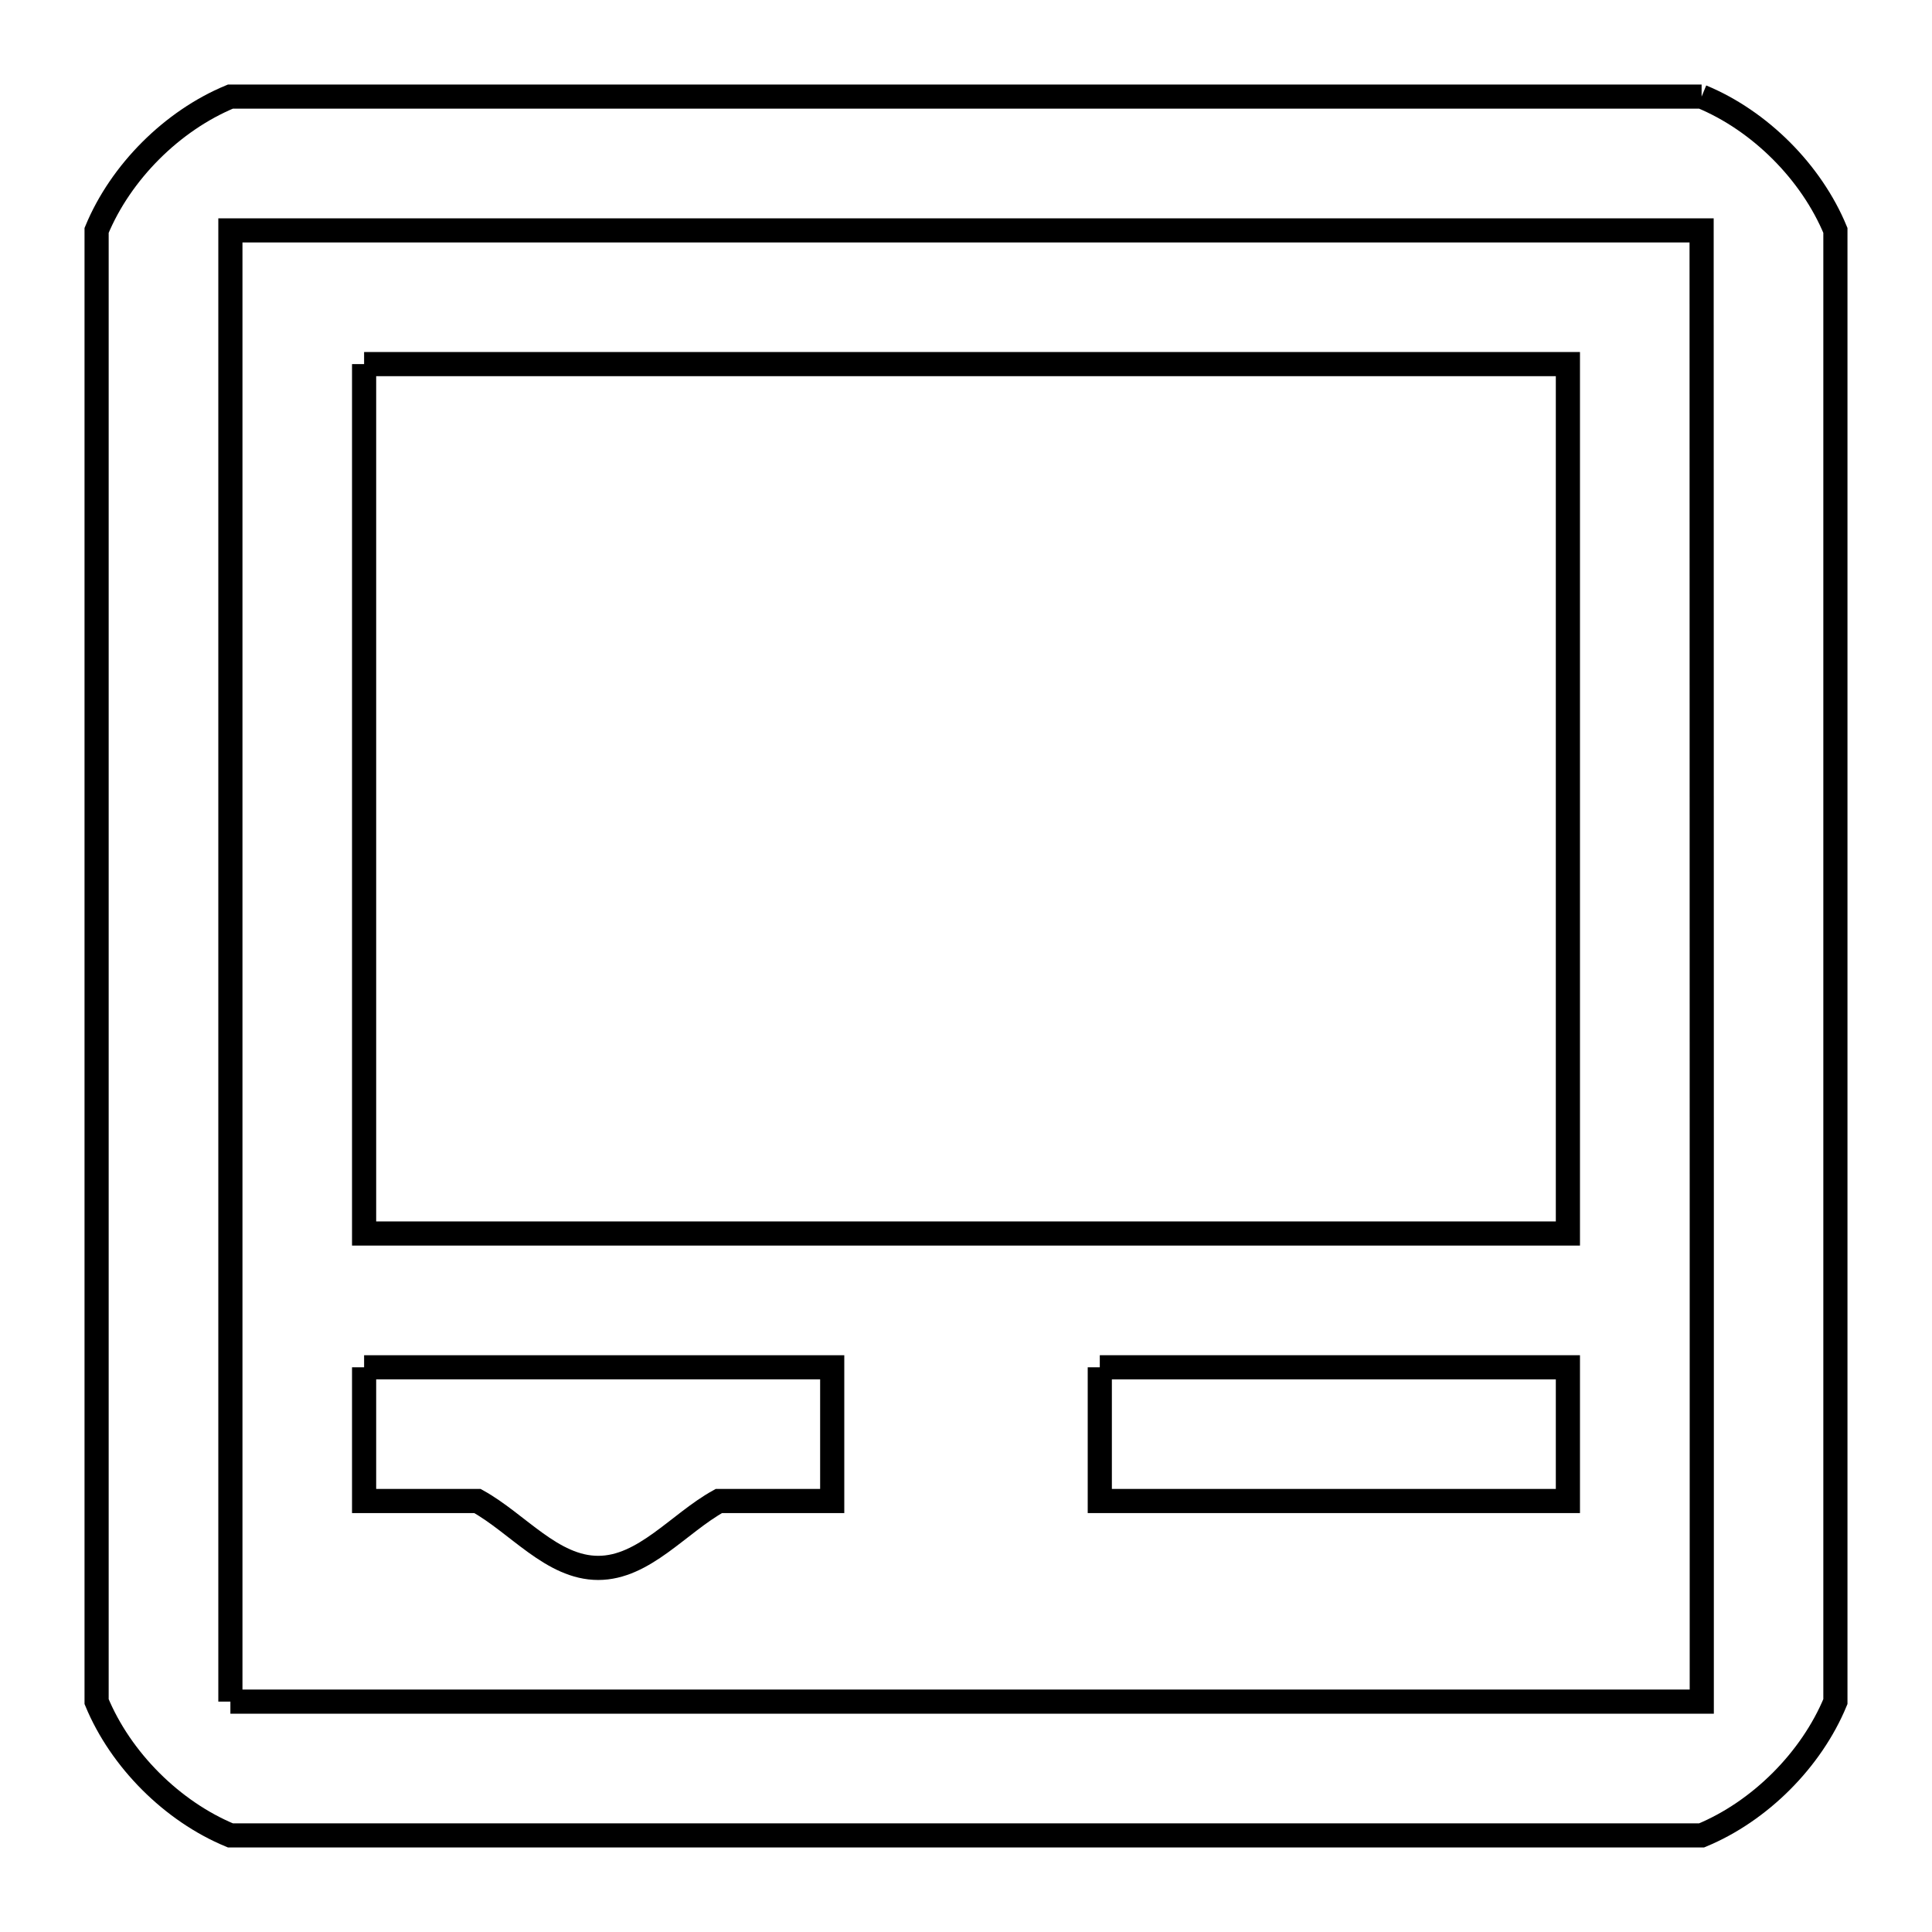 <svg xmlns="http://www.w3.org/2000/svg" viewBox="0.0 0.0 24.0 24.0" height="200px" width="200px"><path fill="none" stroke="black" stroke-width=".3" stroke-opacity="1.0"  filling="0" d="M21.138 1.2 L21.138 1.2 C21.862 1.5 22.5 2.138 22.8 2.862 L22.8 8.954 L22.8 15.046 L22.8 21.138 C22.5 21.862 21.862 22.5 21.138 22.8 L15.046 22.8 L8.954 22.8 L2.862 22.8 C2.138 22.5 1.5 21.862 1.2 21.138 L1.2 15.046 L1.2 8.954 L1.2 2.862 C1.5 2.138 2.138 1.5 2.862 1.2 L8.954 1.2 L15.046 1.2 L21.138 1.2"></path>
<path fill="none" stroke="black" stroke-width=".3" stroke-opacity="1.0"  filling="0" d="M4.523 4.523 L12 4.523 L19.477 4.523 L19.477 9.923 L19.477 15.323 L12 15.323 L4.523 15.323 L4.523 9.923 L4.523 4.523"></path>
<path fill="none" stroke="black" stroke-width=".3" stroke-opacity="1.0"  filling="0" d="M4.523 16.985 L10.338 16.985 L10.338 18.646 L8.93 18.646 C8.43 18.923 8.002 19.477 7.431 19.477 C6.859 19.477 6.431 18.923 5.931 18.646 L4.523 18.646 L4.523 16.985"></path>
<path fill="none" stroke="black" stroke-width=".3" stroke-opacity="1.0"  filling="0" d="M13.662 16.985 L19.477 16.985 L19.477 18.646 L13.662 18.646 L13.662 16.985"></path>
<path fill="none" stroke="black" stroke-width=".3" stroke-opacity="1.0"  filling="0" d="M2.862 21.138 L2.862 15.046 L2.862 8.954 L2.862 2.862 L8.954 2.862 L15.046 2.862 L21.138 2.862 L21.139 8.954 L21.14 15.046 L21.14 21.138 L15.047 21.138 L8.954 21.138 L2.862 21.138"></path></svg>